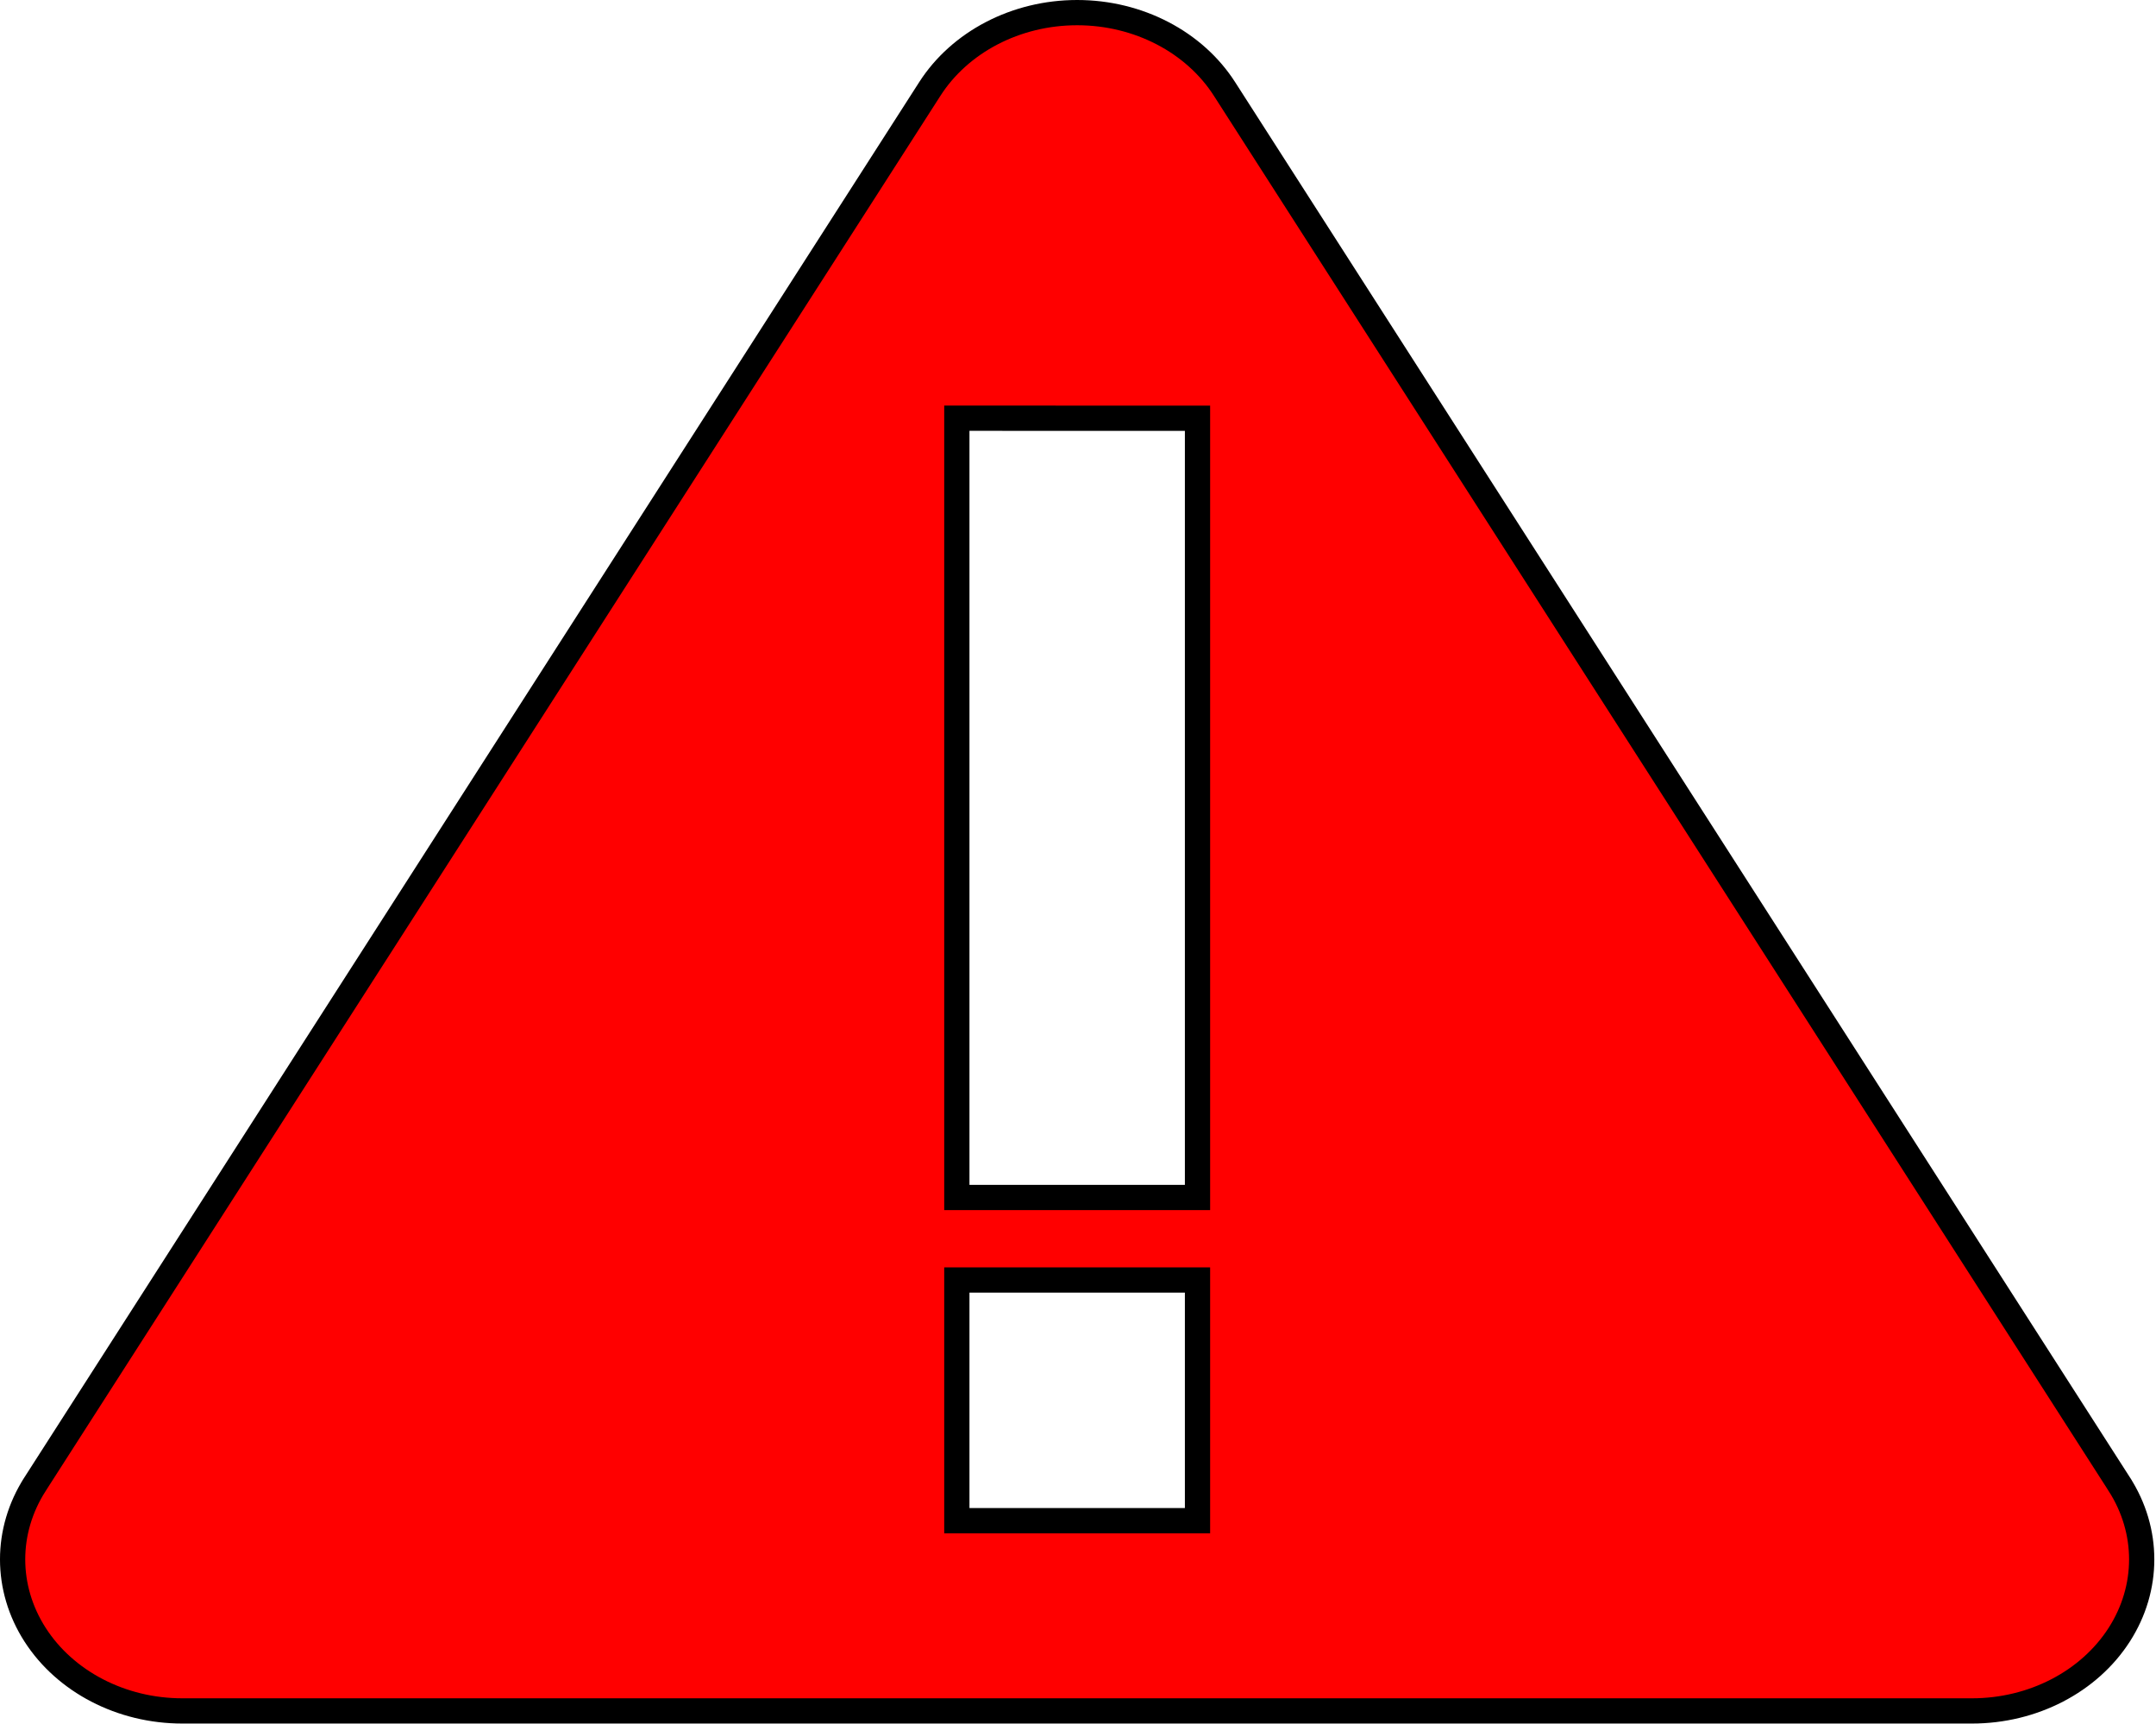 <svg width="854" height="683" viewBox="0 0 854 683" fill="none" xmlns="http://www.w3.org/2000/svg">
<path d="M839.449 587.859L839.449 587.86C851.303 606.333 851.294 629.014 839.439 647.49C827.535 666.043 805.34 677.689 781.059 677.68H781.057H72.278H72.274C48.007 677.699 25.812 666.045 13.896 647.49C2.04 629.014 2.032 606.333 13.886 587.86L13.886 587.859L368.276 35.279L368.279 35.274C380.166 16.692 402.371 5 426.668 5C450.965 5 473.169 16.683 485.055 35.273L485.059 35.279L839.449 587.859ZM469.337 602.33H474.337V597.33V512V507H469.337H384.008H379.008V512V597.33V602.33H384.008H469.337ZM474.337 170.66V165.661L469.338 165.66L384.008 165.65L379.008 165.649V170.65V469.32V474.32H384.008H469.337H474.337V469.32V170.66Z" fill="#FF0000" stroke="black" stroke-width="10"/>
</svg>
